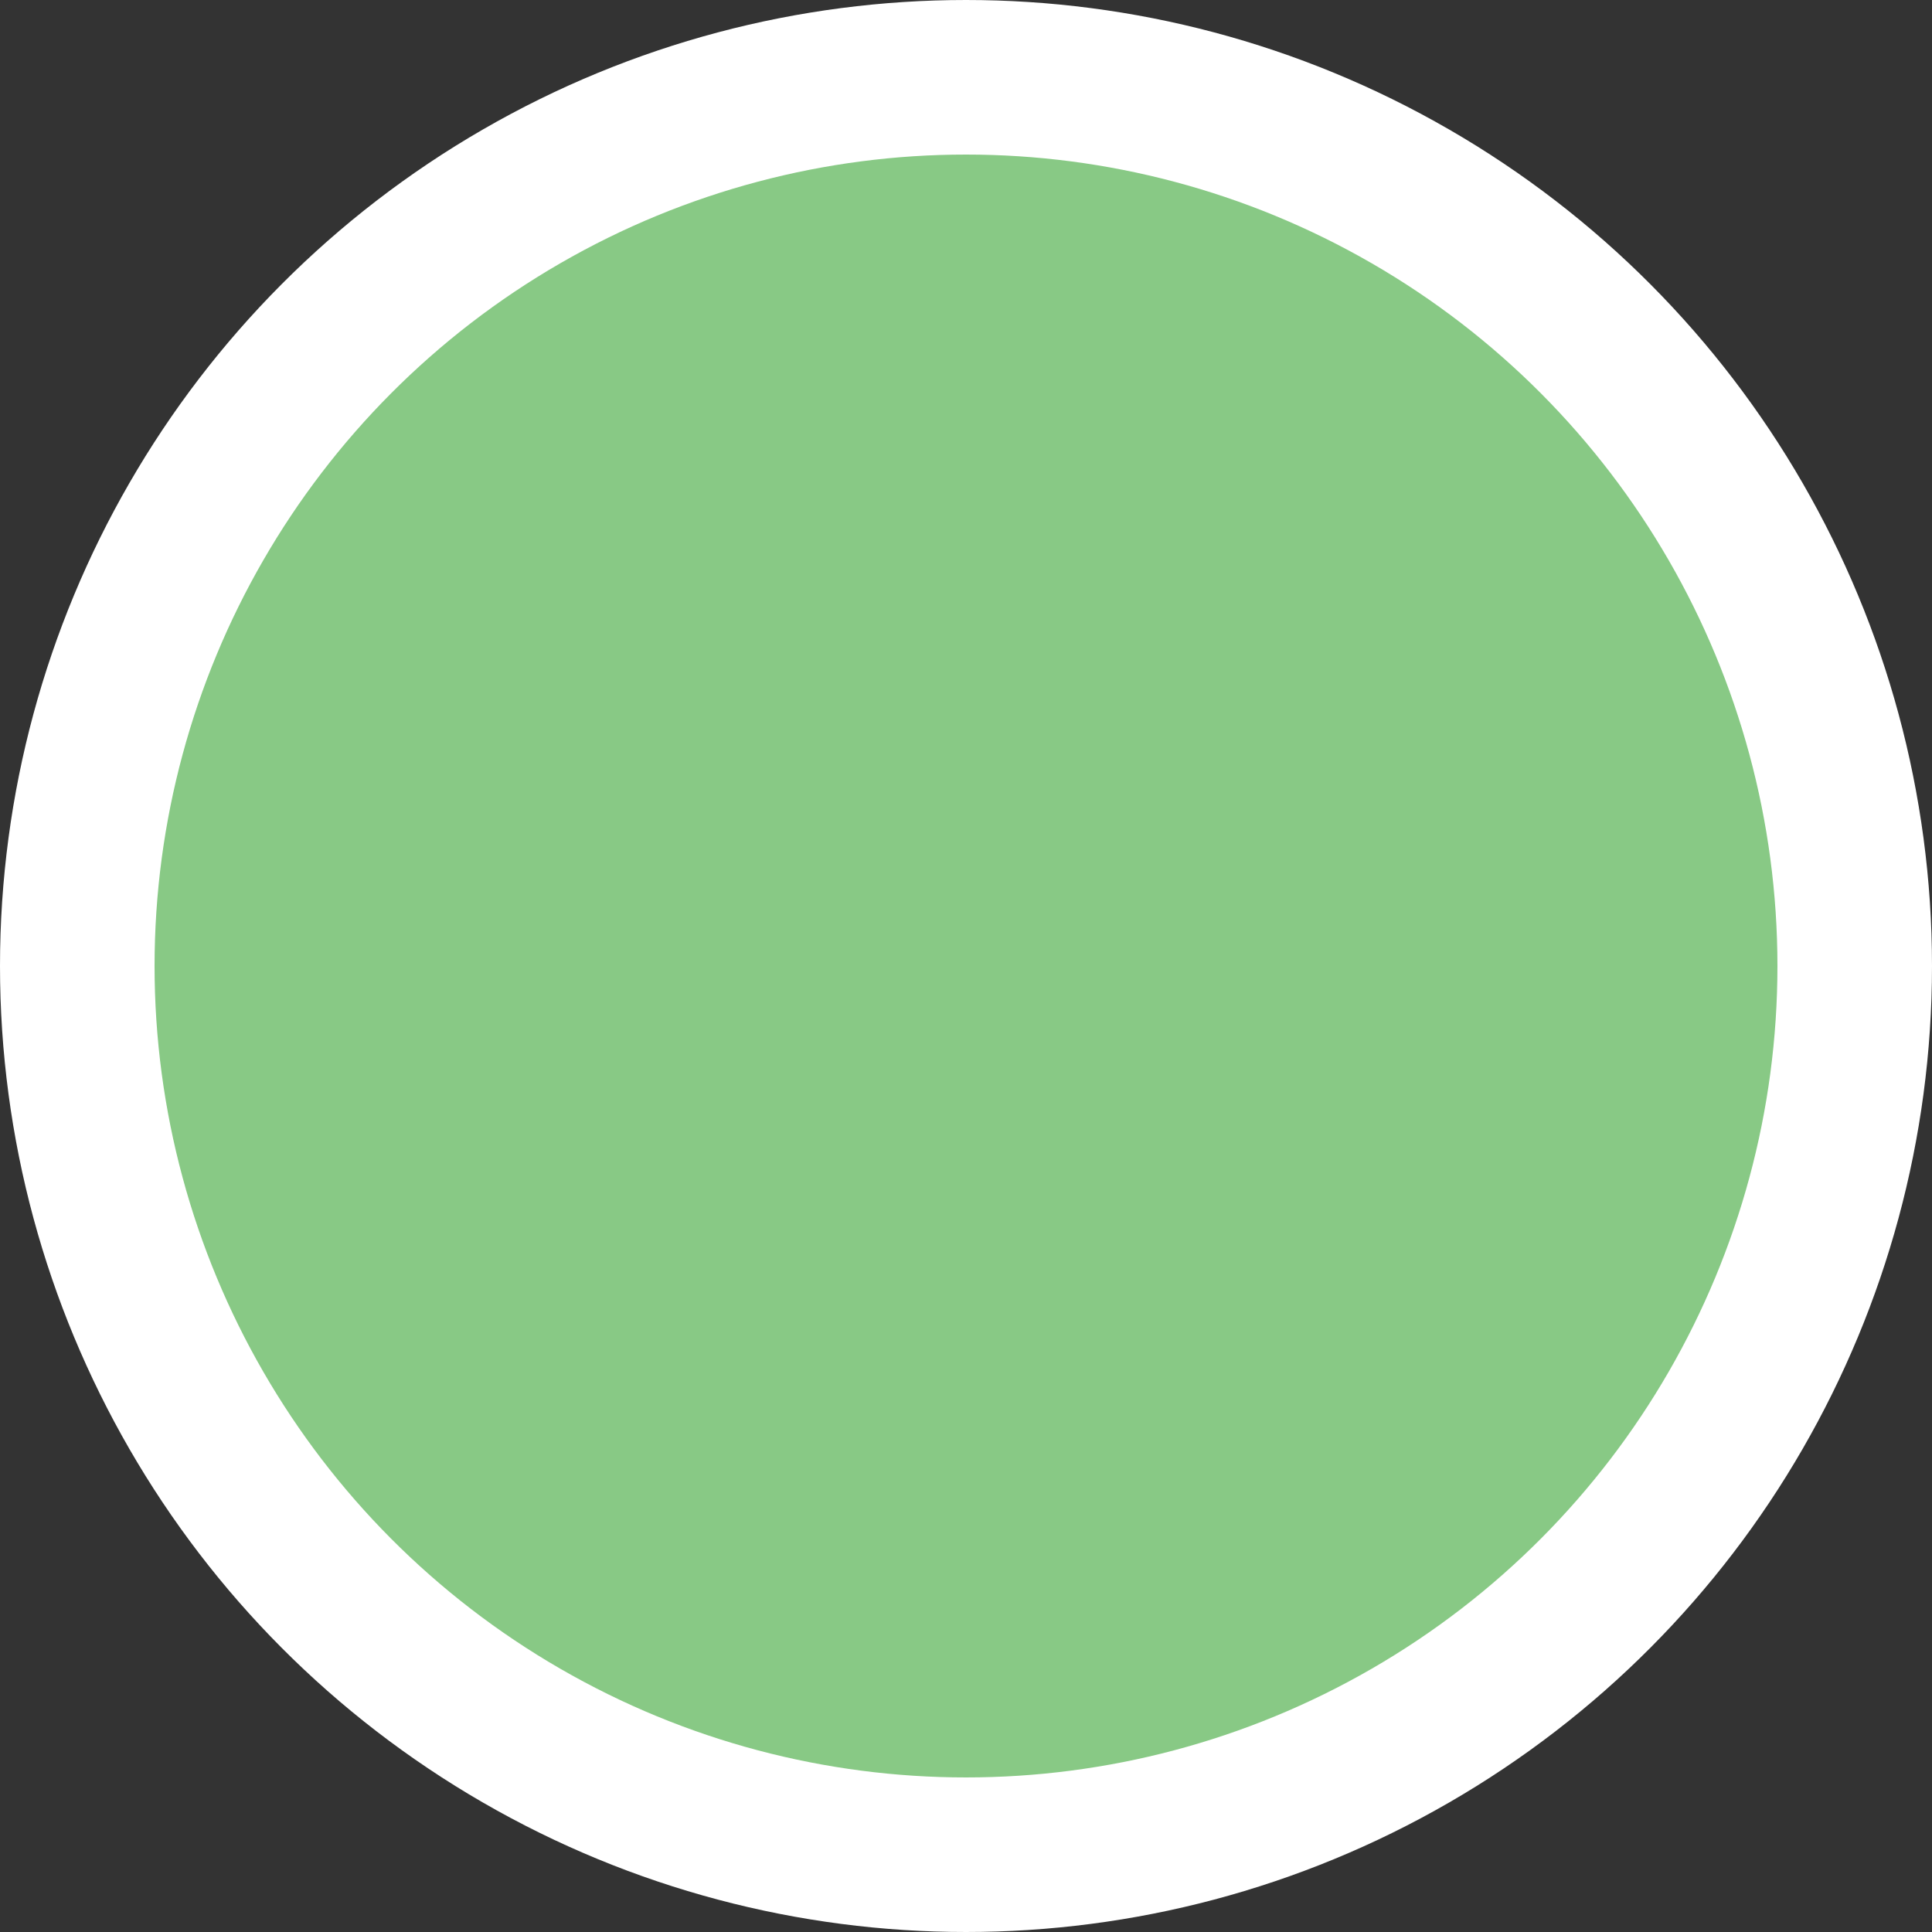 <?xml version="1.0" encoding="UTF-8"?>
<svg width="50px" height="50px" viewBox="0 0 50 50" version="1.1" xmlns="http://www.w3.org/2000/svg" xmlns:xlink="http://www.w3.org/1999/xlink">
    <rect x="0" y="0" width="50" height="50" fill="#333333" stroke="none"/>
    <!-- Generator: Sketch 52.4 (67378) - http://www.bohemiancoding.com/sketch -->
    <title>Oval Copy 10</title>
    <desc>Created with Sketch.</desc>
    <g id="Page-2" stroke="none" stroke-width="1" fill="none" fill-rule="evenodd">
        <circle id="Oval-Copy-10" stroke="#FFFFFF" stroke-width="4" fill="#88C985" cx="25" cy="25" r="23"></circle>
    </g>
</svg>